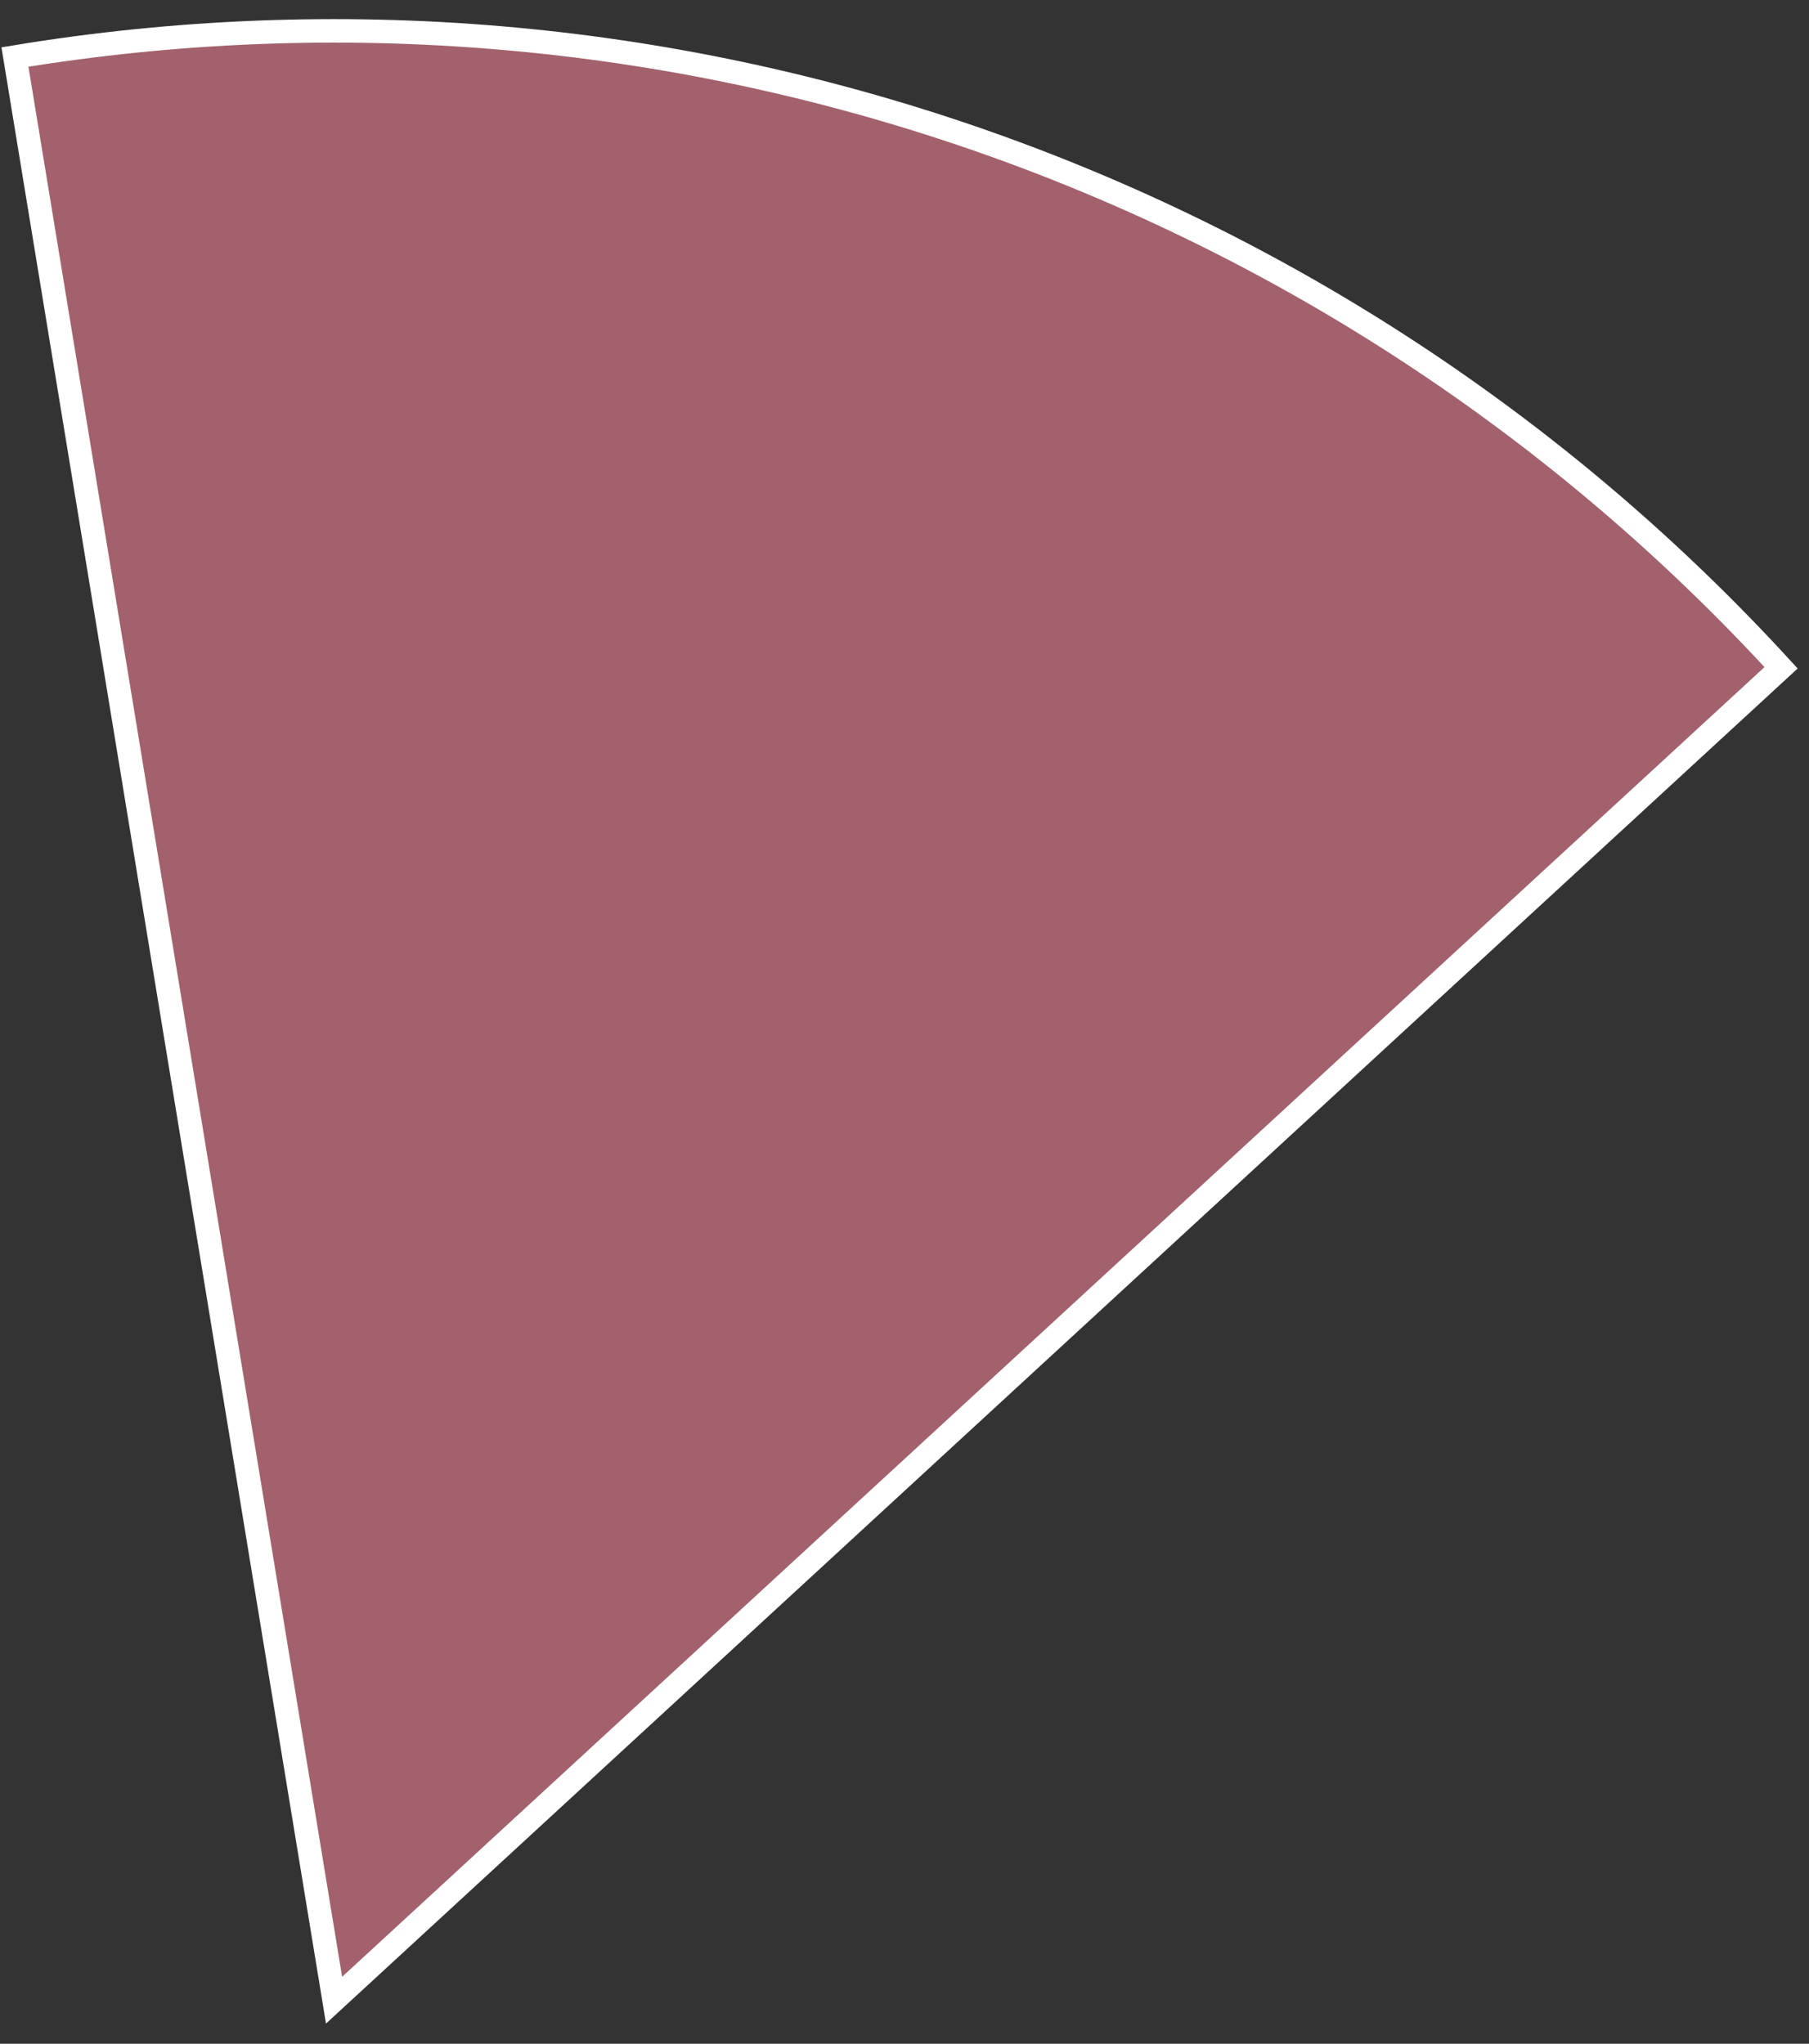 <svg width="77" height="87" viewBox="0 0 77 87" fill="none" xmlns="http://www.w3.org/2000/svg">
<rect x="0" y="0" width="77" height="87" fill="#333333" stroke="none"/>
<path d="M75.812 28.427C66.419 18.181 54.628 10.439 41.504 5.9C28.38 1.361 14.335 0.167 0.636 2.427L14.219 85.145L75.812 28.427Z" fill="#A2616C" stroke="white"/>
</svg>
